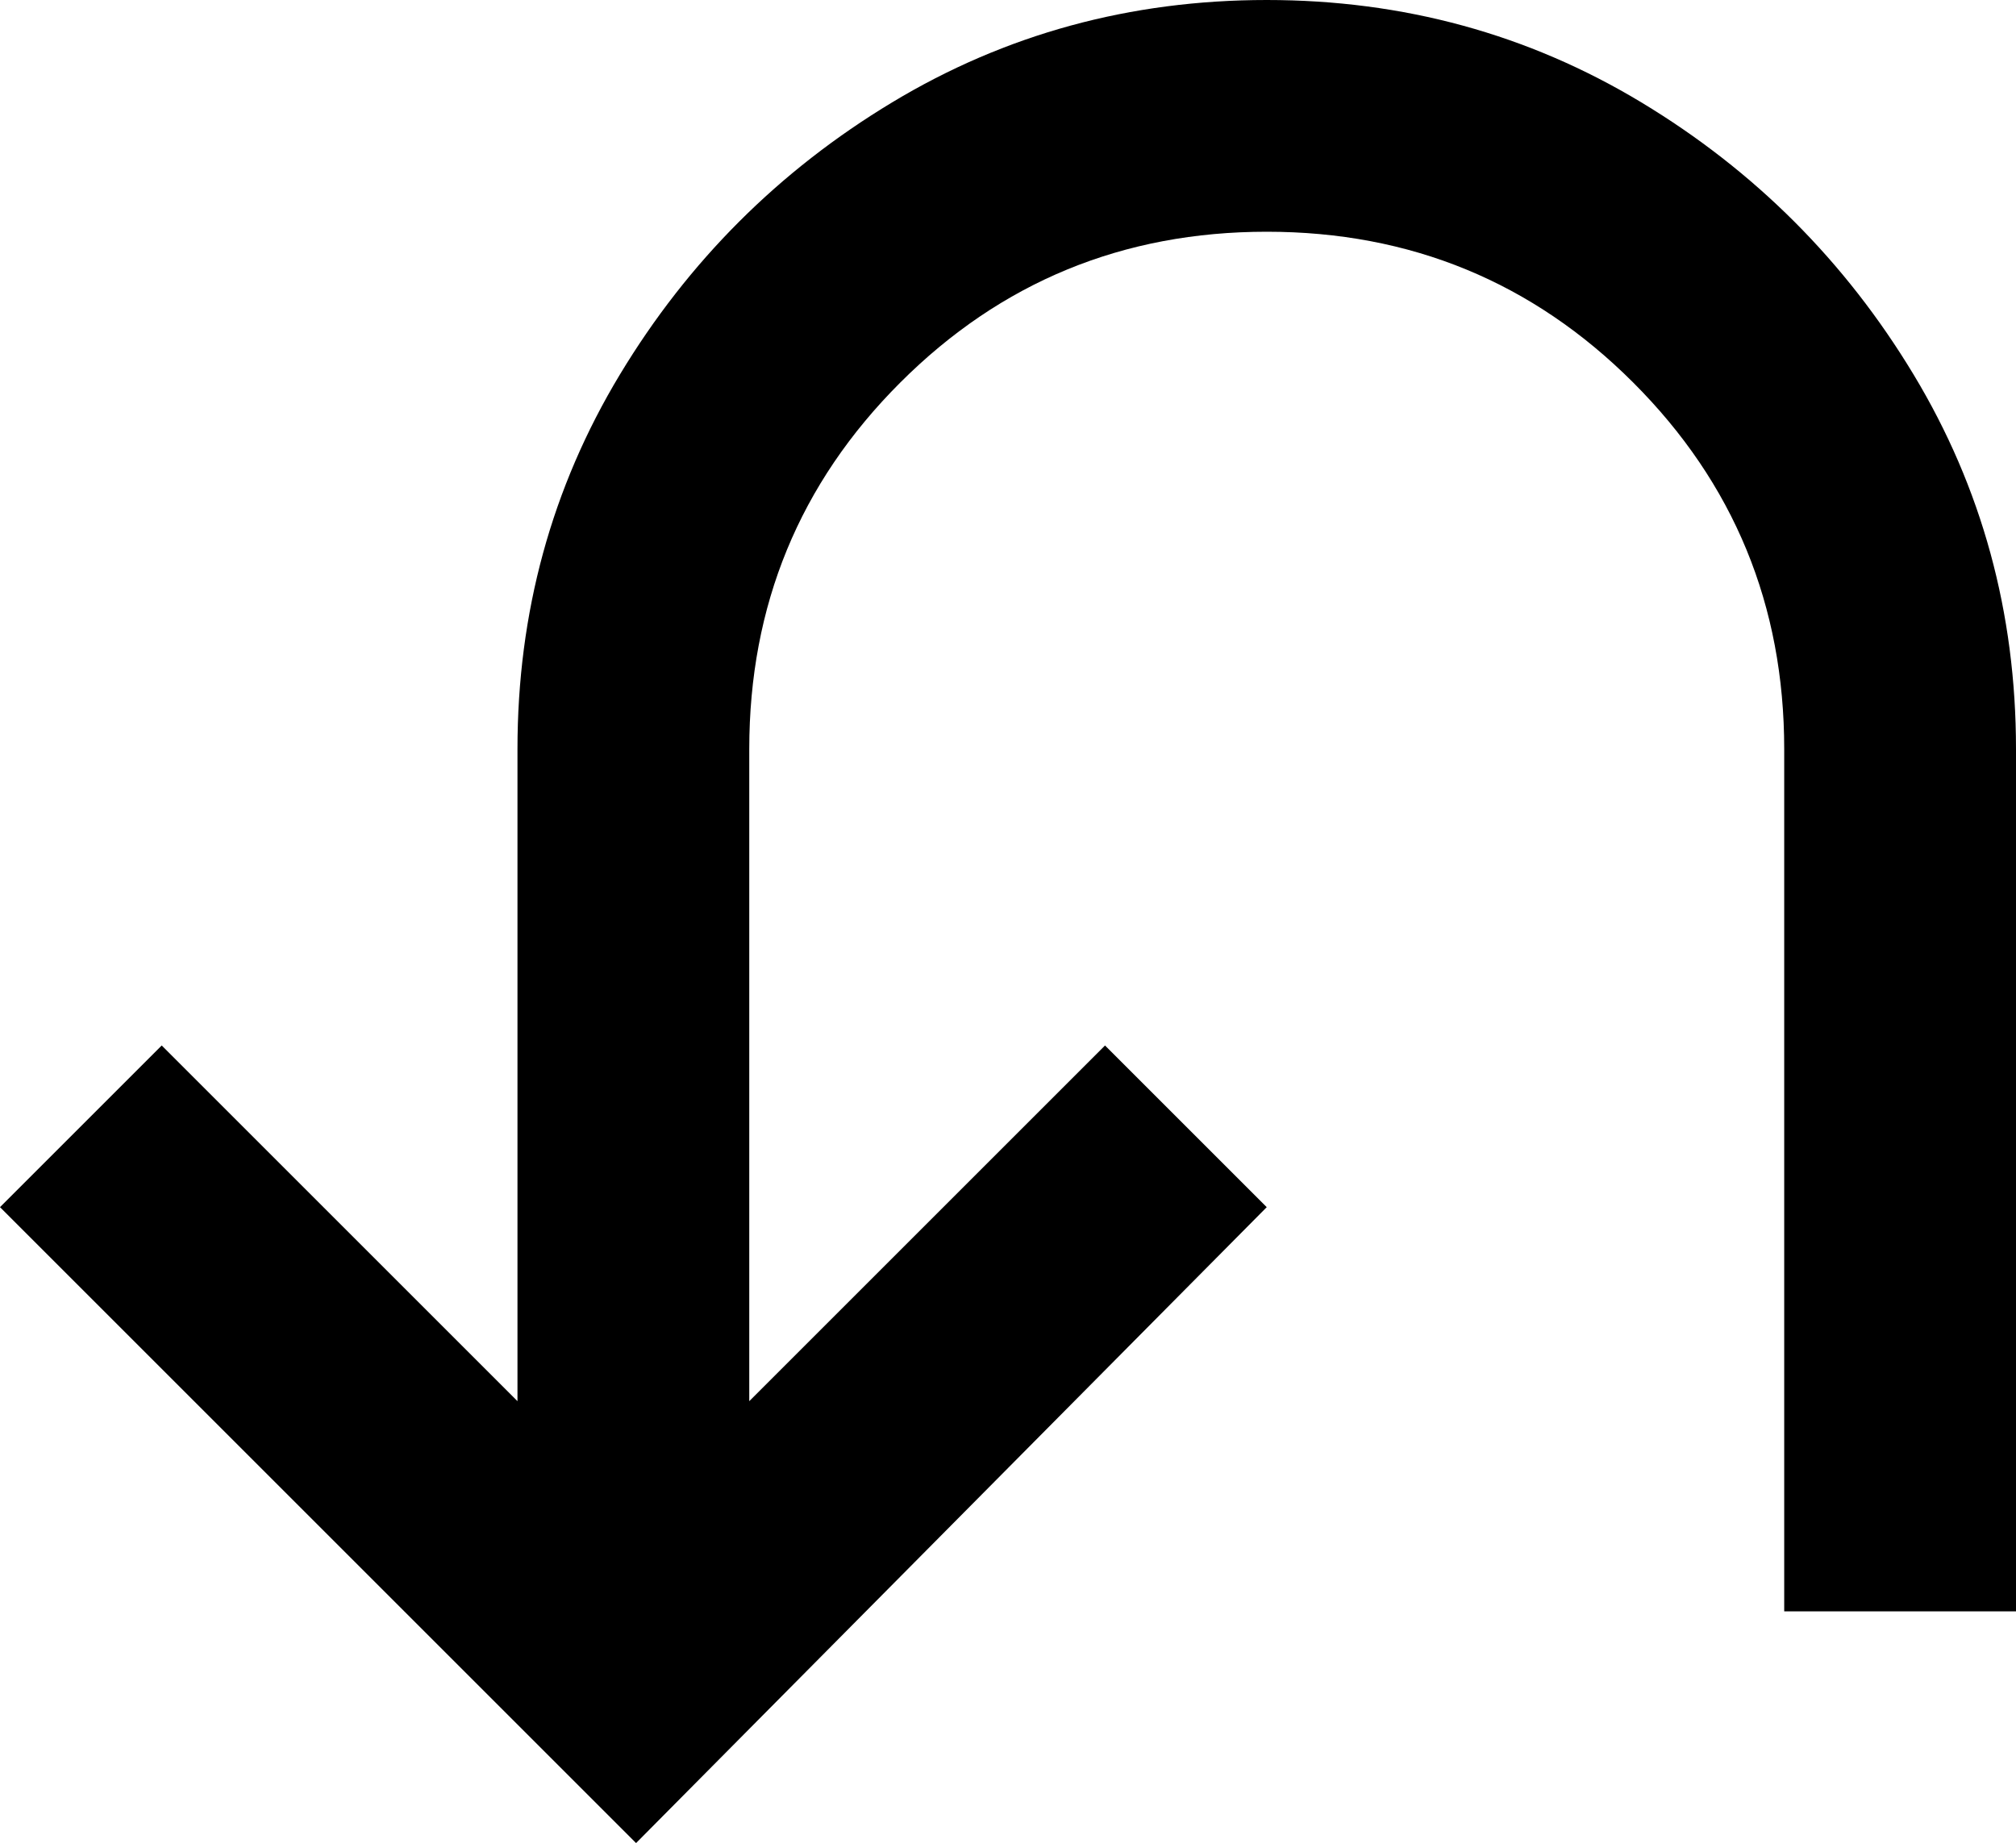 <svg xmlns="http://www.w3.org/2000/svg" viewBox="53 21 374 342">
      <g transform="scale(1 -1) translate(0 -384)">
        <path d="M427 224V64H384V224Q384 264 356.0 292.0Q328 320 288.0 320.0Q248 320 220.0 292.0Q192 264 192 224V103L258 169L288 139L171 21L53 139L83 169L149 103V224Q149 262 168.0 293.5Q187 325 218.5 344.0Q250 363 288.0 363.0Q326 363 357.5 344.0Q389 325 408.0 293.5Q427 262 427 224Z" />
      </g>
    </svg>